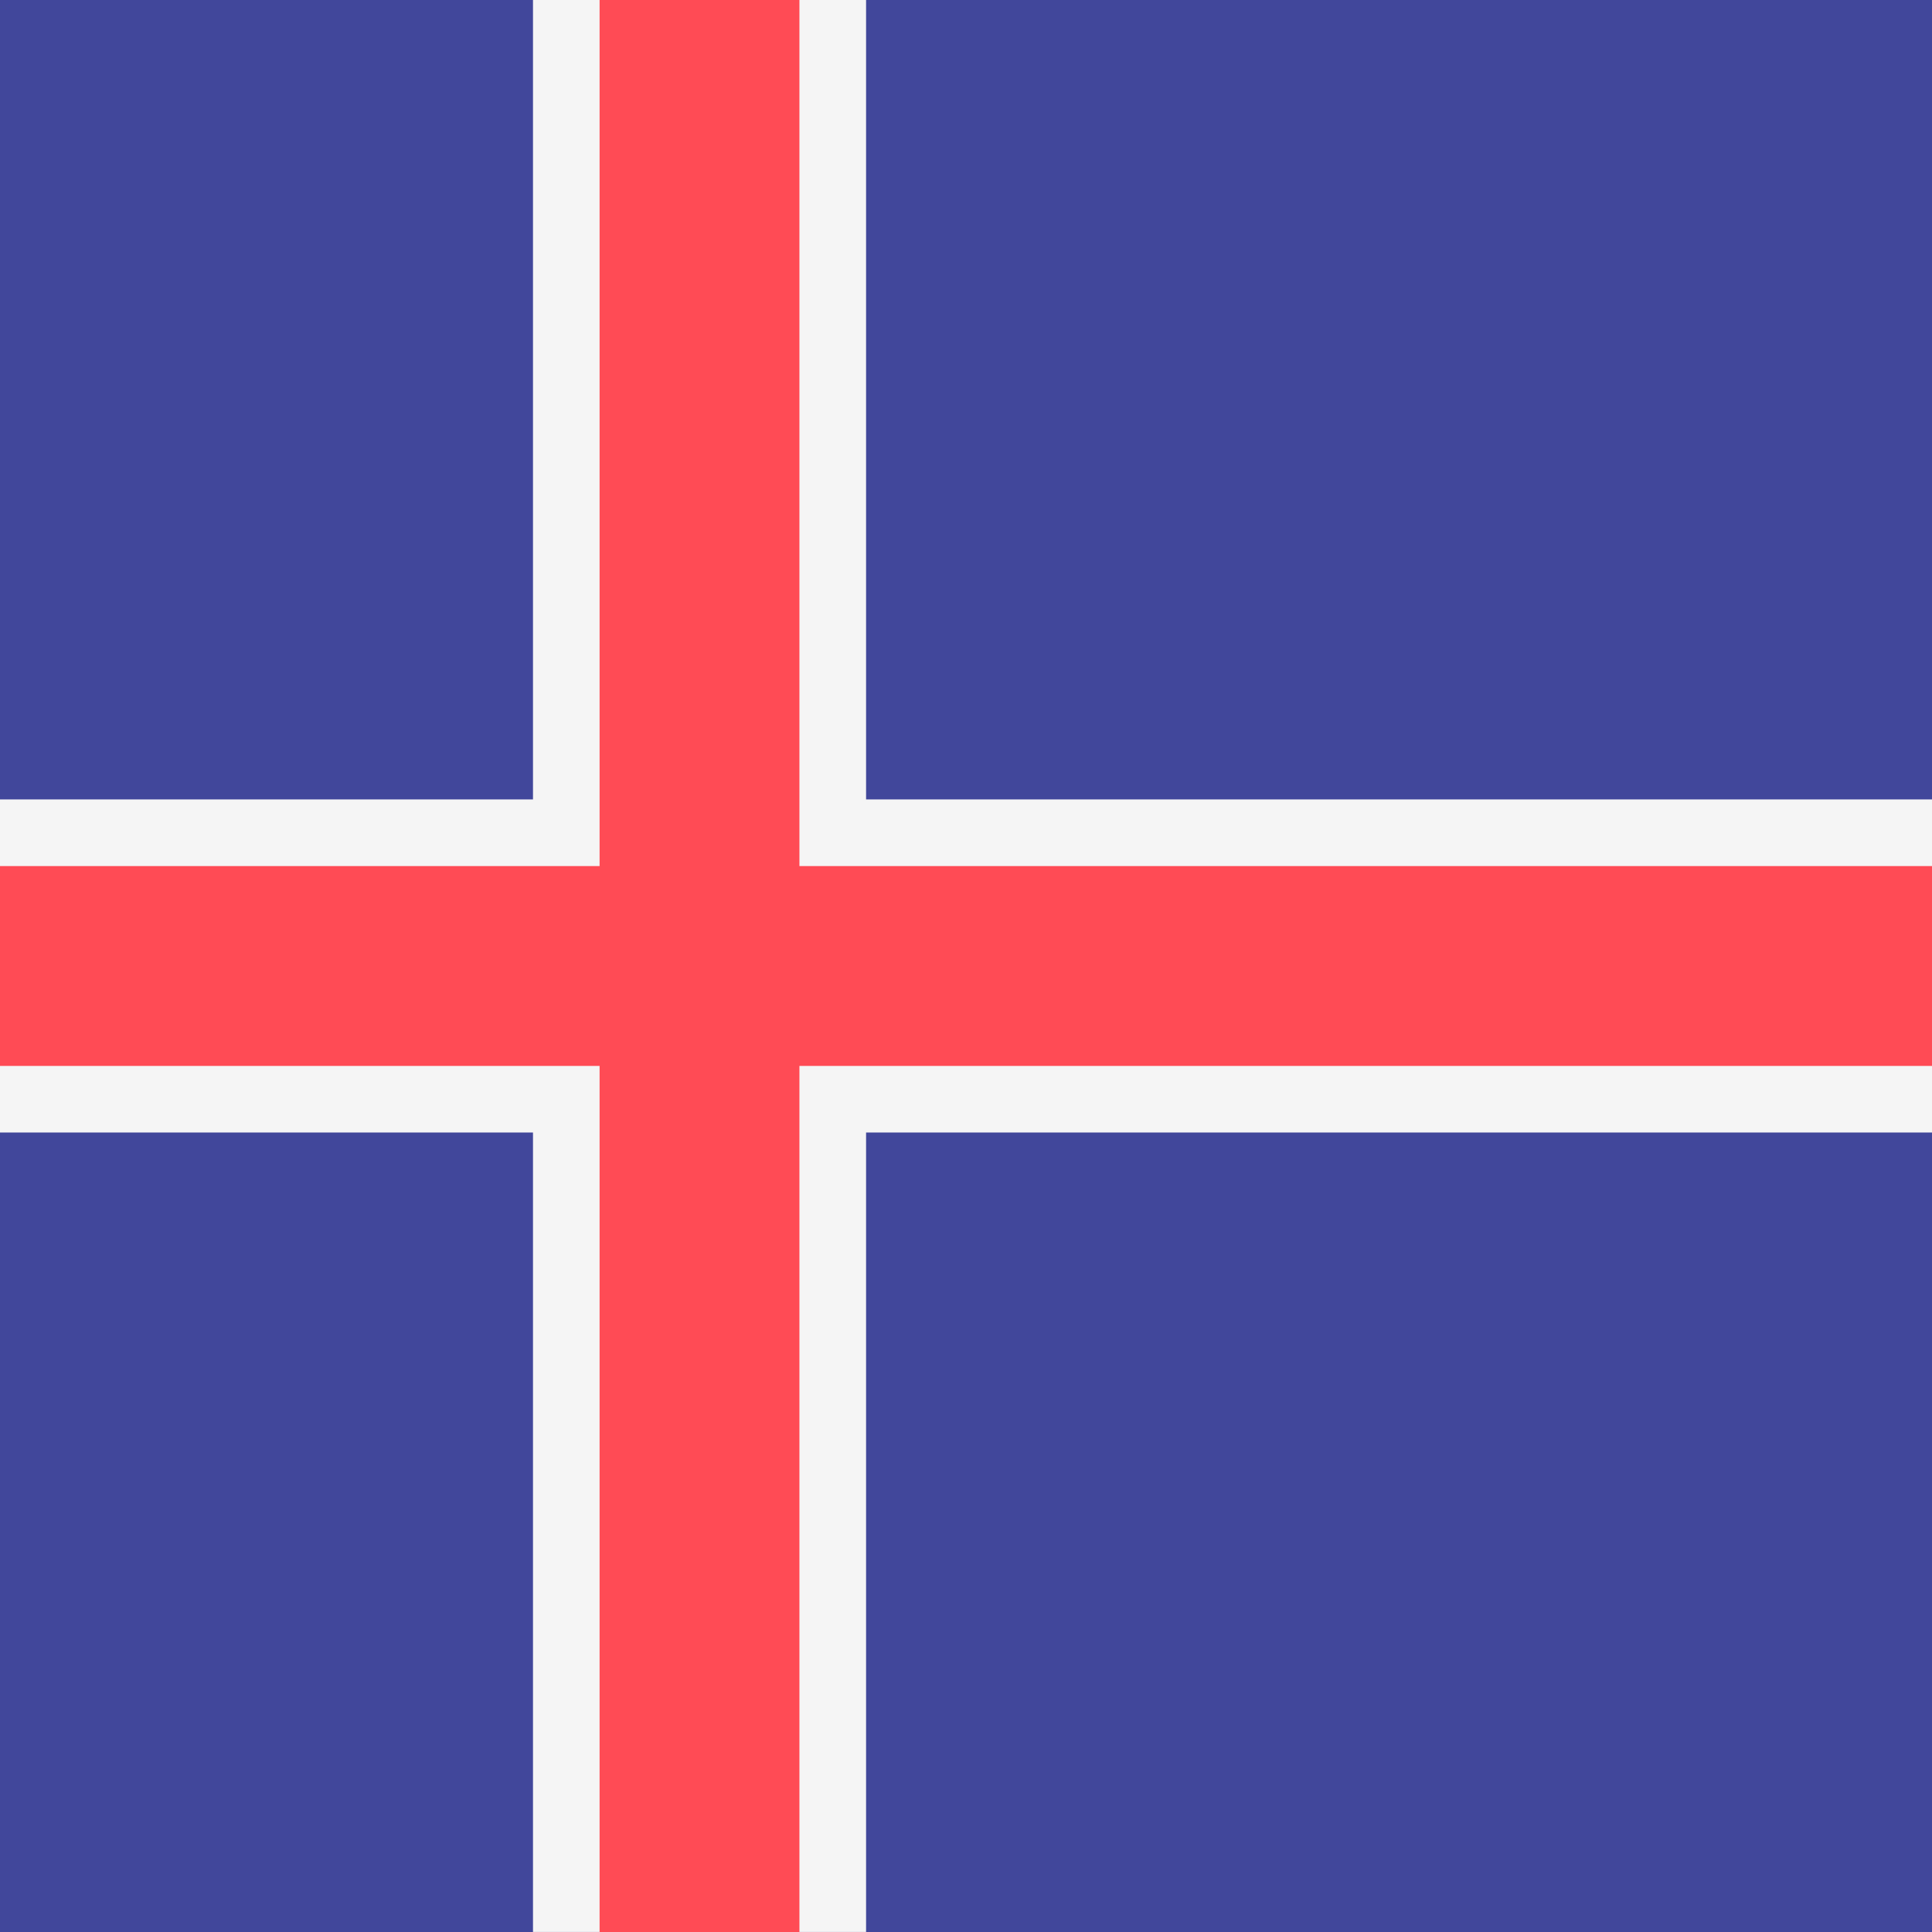 <svg xmlns="http://www.w3.org/2000/svg" width="32" height="32" version="1.1" viewBox="0 0 32 32"><title>iceland</title><path fill="#41479b" d="M0 0h32v32h-32v-32z"/><path fill="#f5f5f5" d="M32 13.241h-17.655v-13.241h-5.517v13.241h-8.828v5.517h8.828v13.241h5.517v-13.241h17.655z"/><path fill="#ff4b55" d="M32 14.345h-18.759v-14.345h-3.31v14.345h-9.931v3.31h9.931v14.345h3.31v-14.345h18.759z"/></svg>
